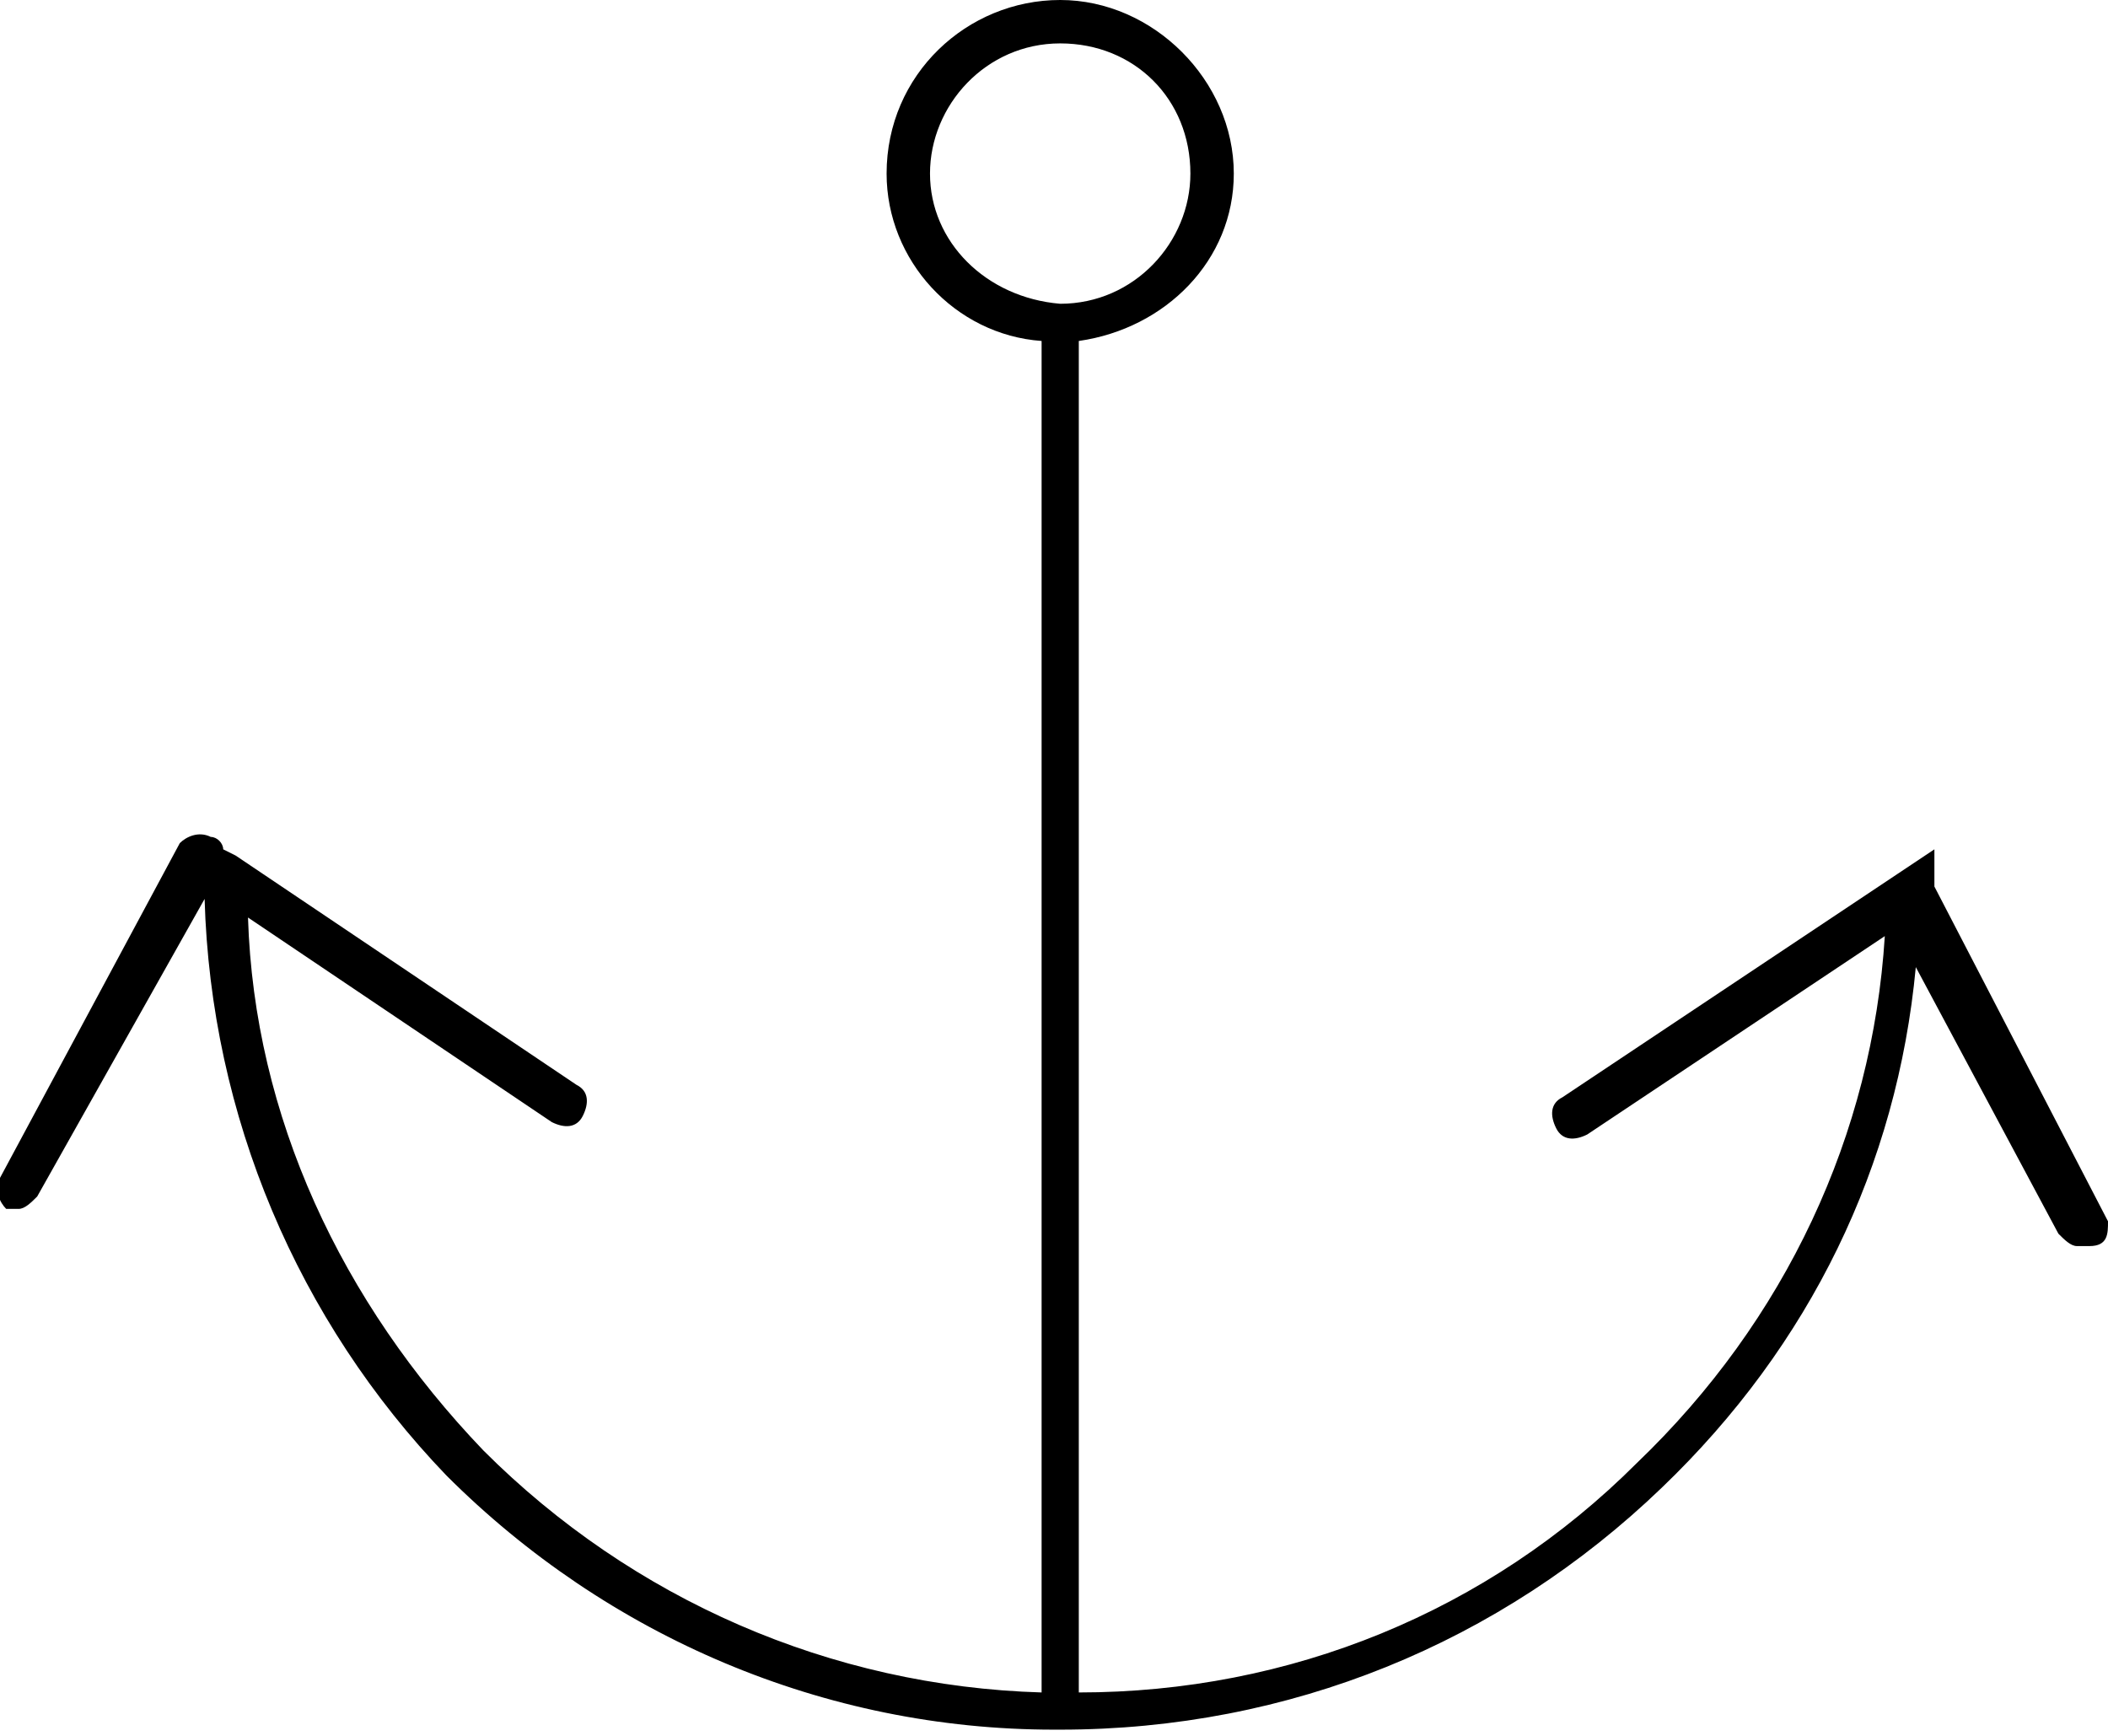 <?xml version="1.0" encoding="utf-8"?>
<!-- Generator: Adobe Illustrator 24.1.0, SVG Export Plug-In . SVG Version: 6.00 Build 0)  -->
<svg version="1.1" id="Calque_1" xmlns="http://www.w3.org/2000/svg" xmlns:xlink="http://www.w3.org/1999/xlink" x="0px" y="0px"
	 viewBox="0 0 34 28" style="enable-background:new 0 0 34 28;" xml:space="preserve">
<g>
	<path d="M34,19.7l-2.8-5.4l0-0.6l-0.6,0.4c0,0,0,0,0,0l-5.4,3.6C25,17.8,25,18,25.1,18.2c0.1,0.2,0.3,0.2,0.5,0.1l4.8-3.2
		c-0.2,3.2-1.6,6.2-4,8.5c-2.4,2.4-5.6,3.7-9,3.7V5.5c1.4-0.2,2.5-1.3,2.5-2.7c0-1.5-1.3-2.8-2.8-2.8c-1.5,0-2.8,1.2-2.8,2.8
		c0,1.4,1.1,2.6,2.5,2.7v21.8c-3.4-0.1-6.6-1.5-9-3.9C5.5,21,4.1,18,4,14.8l4.9,3.3c0.2,0.1,0.4,0.1,0.5-0.1
		c0.1-0.2,0.1-0.4-0.1-0.5l-5.5-3.7c0,0,0,0,0,0l-0.2-0.1c0-0.1-0.1-0.2-0.2-0.2c-0.2-0.1-0.4,0-0.5,0.1L0,19
		c-0.1,0.2,0,0.4,0.1,0.5c0.1,0,0.1,0,0.2,0c0.1,0,0.2-0.1,0.3-0.2l2.7-4.8c0.1,3.5,1.5,6.8,3.9,9.3c2.6,2.6,6.1,4.1,9.8,4.1
		c0,0,0,0,0,0c0,0,0,0,0,0c0,0,0,0,0,0c0,0,0.1,0,0.1,0c3.7,0,7.1-1.4,9.7-3.9c2.4-2.3,3.8-5.2,4.1-8.4l2.3,4.3
		c0.1,0.1,0.2,0.2,0.3,0.2c0.1,0,0.1,0,0.2,0C34,20.1,34,19.9,34,19.7z M15,2.8c0-1.1,0.9-2.1,2.1-2.1c1.2,0,2.1,0.9,2.1,2.1
		c0,1.1-0.9,2.1-2.1,2.1C15.9,4.8,15,3.9,15,2.8z"/>
</g>
</svg>
